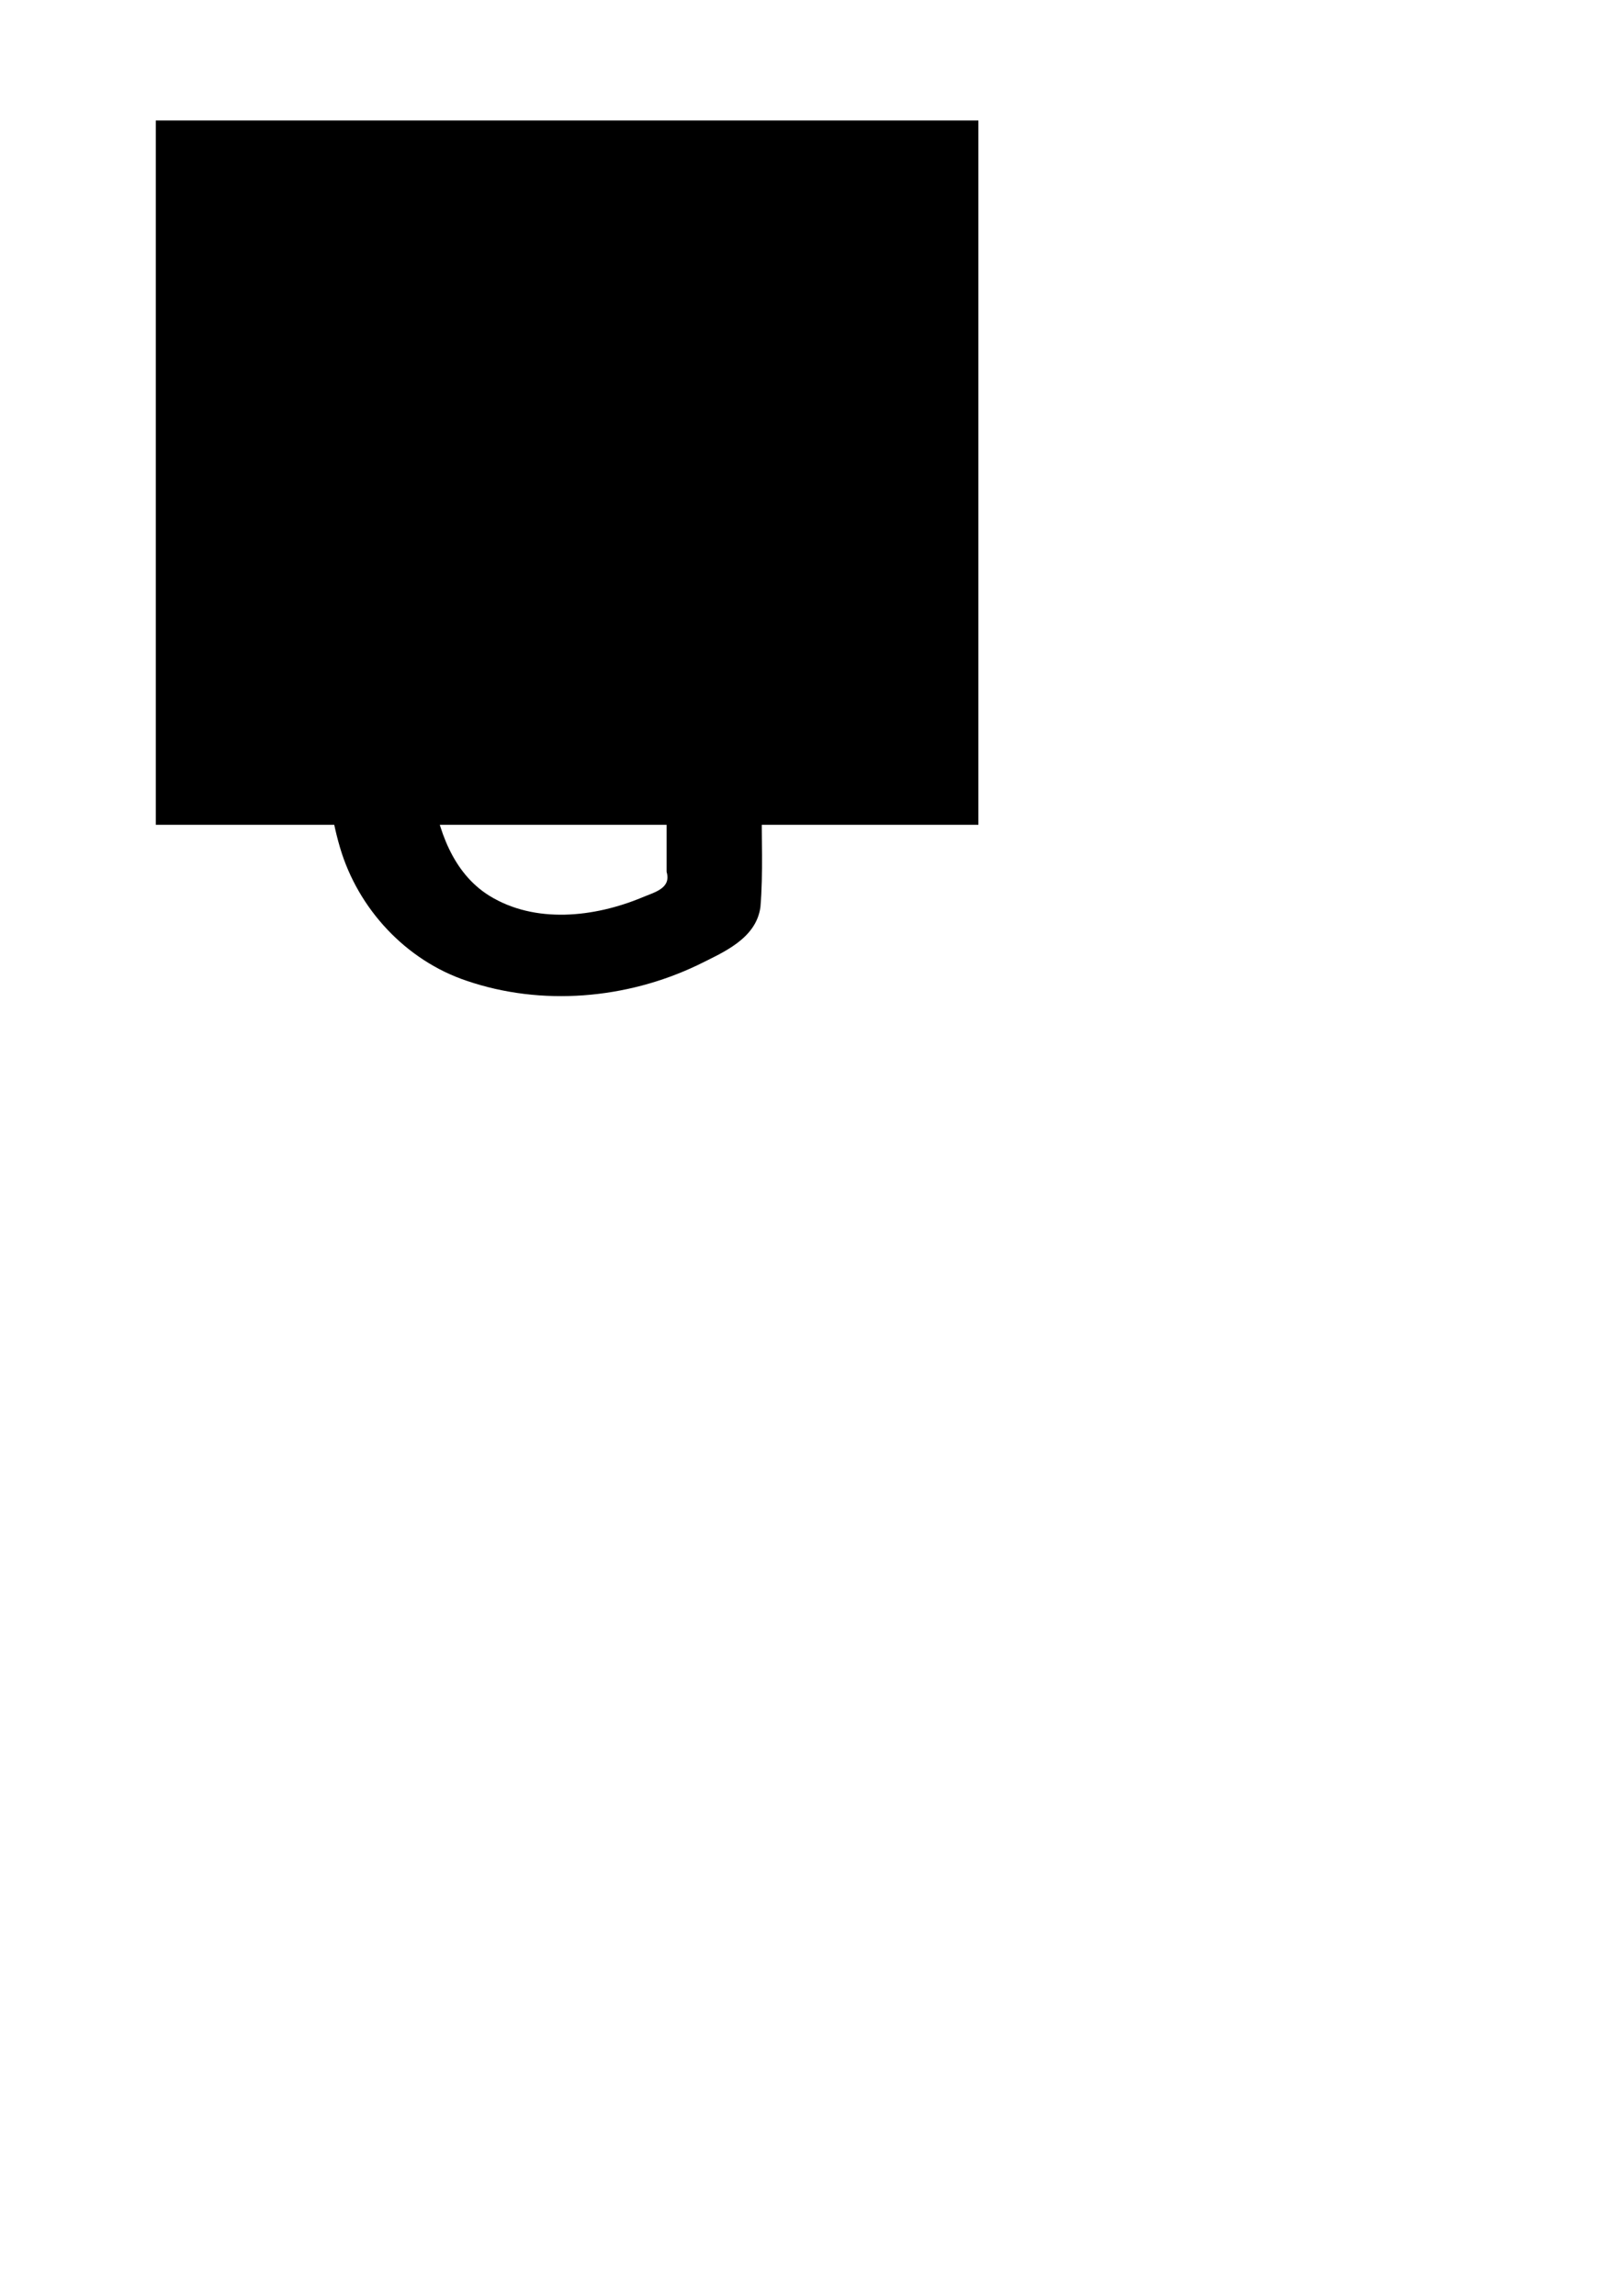 <?xml version="1.0" encoding="UTF-8" standalone="no"?>
<!-- Created with Inkscape (http://www.inkscape.org/) -->

<svg
   xmlns:dc="http://purl.org/dc/elements/1.1/"
   xmlns:cc="http://creativecommons.org/ns#"
   xmlns:rdf="http://www.w3.org/1999/02/22-rdf-syntax-ns#"
   xmlns:svg="http://www.w3.org/2000/svg"
   xmlns="http://www.w3.org/2000/svg"
   xmlns:xlink="http://www.w3.org/1999/xlink"
   version="1.2"
   width="744.094"
   height="1052.362"
   id="svg2">
  <defs
     id="defs4">
    <linearGradient
       id="linearGradient3801">
      <stop
         id="stop3803"
         style="stop-color:#000000;stop-opacity:1"
         offset="0" />
    </linearGradient>
    <linearGradient
       x1="92.357"
       y1="330.598"
       x2="291.438"
       y2="330.598"
       id="linearGradient3805"
       xlink:href="#linearGradient3801"
       gradientUnits="userSpaceOnUse" />
    <linearGradient
       x1="92.357"
       y1="330.598"
       x2="291.438"
       y2="330.598"
       id="linearGradient3828"
       xlink:href="#linearGradient3801"
       gradientUnits="userSpaceOnUse"
       gradientTransform="translate(80.714,-58.571)" />
    <font
       horiz-adv-x="1024"
       id="font3761" />
  </defs>
  <g
     transform="translate(-3.7662789e-6,-1.685089e-7)"
     id="layer1">
    <flowRoot
       id="flowRoot2993"
       xml:space="preserve"
       style="font-size:28px;font-style:normal;font-variant:normal;font-weight:bold;font-stretch:normal;text-align:start;line-height:100%;letter-spacing:0px;word-spacing:0px;writing-mode:lr-tb;text-anchor:start;fill:#000000;fill-opacity:1;stroke:none;font-family:Arial;-inkscape-font-specification:Arial Bold"><flowRegion
         id="flowRegion2995"><rect
           width="377.143"
           height="322.857"
           x="71.429"
           y="55.219"
           id="rect2997" /></flowRegion><flowPara
         id="flowPara2999" /></flowRoot>    <g
       id="g3767">
      <path
         d="m 349.3,368.086 c -0.291,15.899 0.671,31.866 -0.671,47.709 -1.999,14.584 -17.164,20.802 -28.791,26.594 -32.608,15.588 -71.531,18.933 -105.892,7.187 -27.842,-9.328 -49.76,-32.947 -58.038,-60.989 -8.951,-30.327 -7.8,-64.287 5.54,-93.174 12.921,-28.18 41.511,-46.719 71.64,-51.432 30.891,-5.082 65.779,-2.013 90.533,18.927 10.923,9.753 21.04,23.75 19.061,39.134 -3,16.424 -25.821,22.793 -37.355,11.135 -8.922,-10.943 -15.156,-25.604 -29.52,-30.692 -22.389,-8.094 -50.987,-2.284 -64.943,18.074 -12.23,17.578 -14.016,40.032 -12.887,60.786 2.723,18.692 9.483,38.746 26.349,49.235 21,12.968 48.093,9.914 69.988,0.832 5.71,-2.448 13.554,-4.12 11.295,-11.789 0,-7.322 0,-14.644 0,-21.966 -13.617,-0.416 -27.398,1.06 -40.868,-1.286 -12.816,-1.176 -18.11,-17.461 -10.738,-27.047 7.666,-10.499 21.438,-7.608 32.661,-8.036 15.25,0.382 30.633,-1.015 45.751,1.312 12.133,1.768 17.467,14.448 16.885,25.486 z"
         id="path3841"
         style="font-size:288px;font-style:normal;font-variant:normal;font-weight:bold;font-stretch:normal;text-align:start;line-height:100%;letter-spacing:0px;word-spacing:0px;writing-mode:lr-tb;text-anchor:start;fill:#000000;fill-opacity:1;stroke:none;font-family:Arial Rounded MT Bold;-inkscape-font-specification:'Arial Rounded MT Bold, Bold'" />
    </g>
  </g>
</svg>
